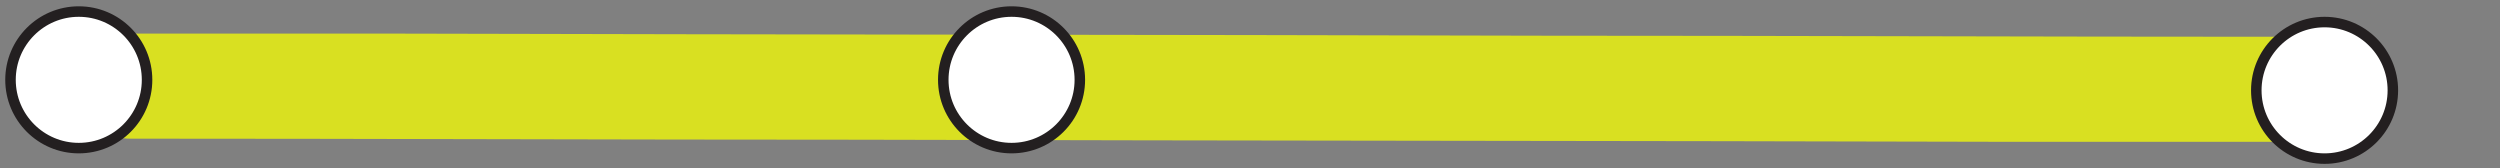 <?xml version="1.0" encoding="utf-8"?>
<!-- Generator: Adobe Illustrator 22.1.0, SVG Export Plug-In . SVG Version: 6.00 Build 0)  -->
<svg version="1.1" id="Layer_1" xmlns="http://www.w3.org/2000/svg" xmlns:xlink="http://www.w3.org/1999/xlink" x="0px" y="0px"
	 viewBox="0 0 238 16" style="enable-background:new 0 0 238 16;" xml:space="preserve">
<rect x="0" y="0" width="238" height="16" fill="#808080" stroke="none"/>
<style type="text/css">
	.st0{fill:#D9E021;}
	.st1{fill:#FFFFFF;stroke:#231F20;stroke-miterlimit:10;}
</style>
<g>
	<line class="st0" x1="216.5" y1="8.5" x2="12.5" y2="8.1"/>
	<g>
		<path class="st0" d="M216.5,3.5c-23,0-46.1-0.1-69.1-0.1C110.8,3.3,74.3,3.3,37.7,3.2c-8.4,0-16.8,0-25.3,0c-6.4,0-6.4,10,0,10
			c23,0,46.1,0.1,69.1,0.1c36.5,0.1,73.1,0.1,109.6,0.2c8.4,0,16.8,0,25.3,0C222.9,13.5,222.9,3.5,216.5,3.5L216.5,3.5z"/>
	</g>
</g>
<circle class="st1" cx="7.5" cy="7.6" r="6.5"/>
<circle class="st1" cx="221.3" cy="8.6" r="6.5"/>
<circle class="st1" cx="96.3" cy="7.6" r="6.5"/>
</svg>

